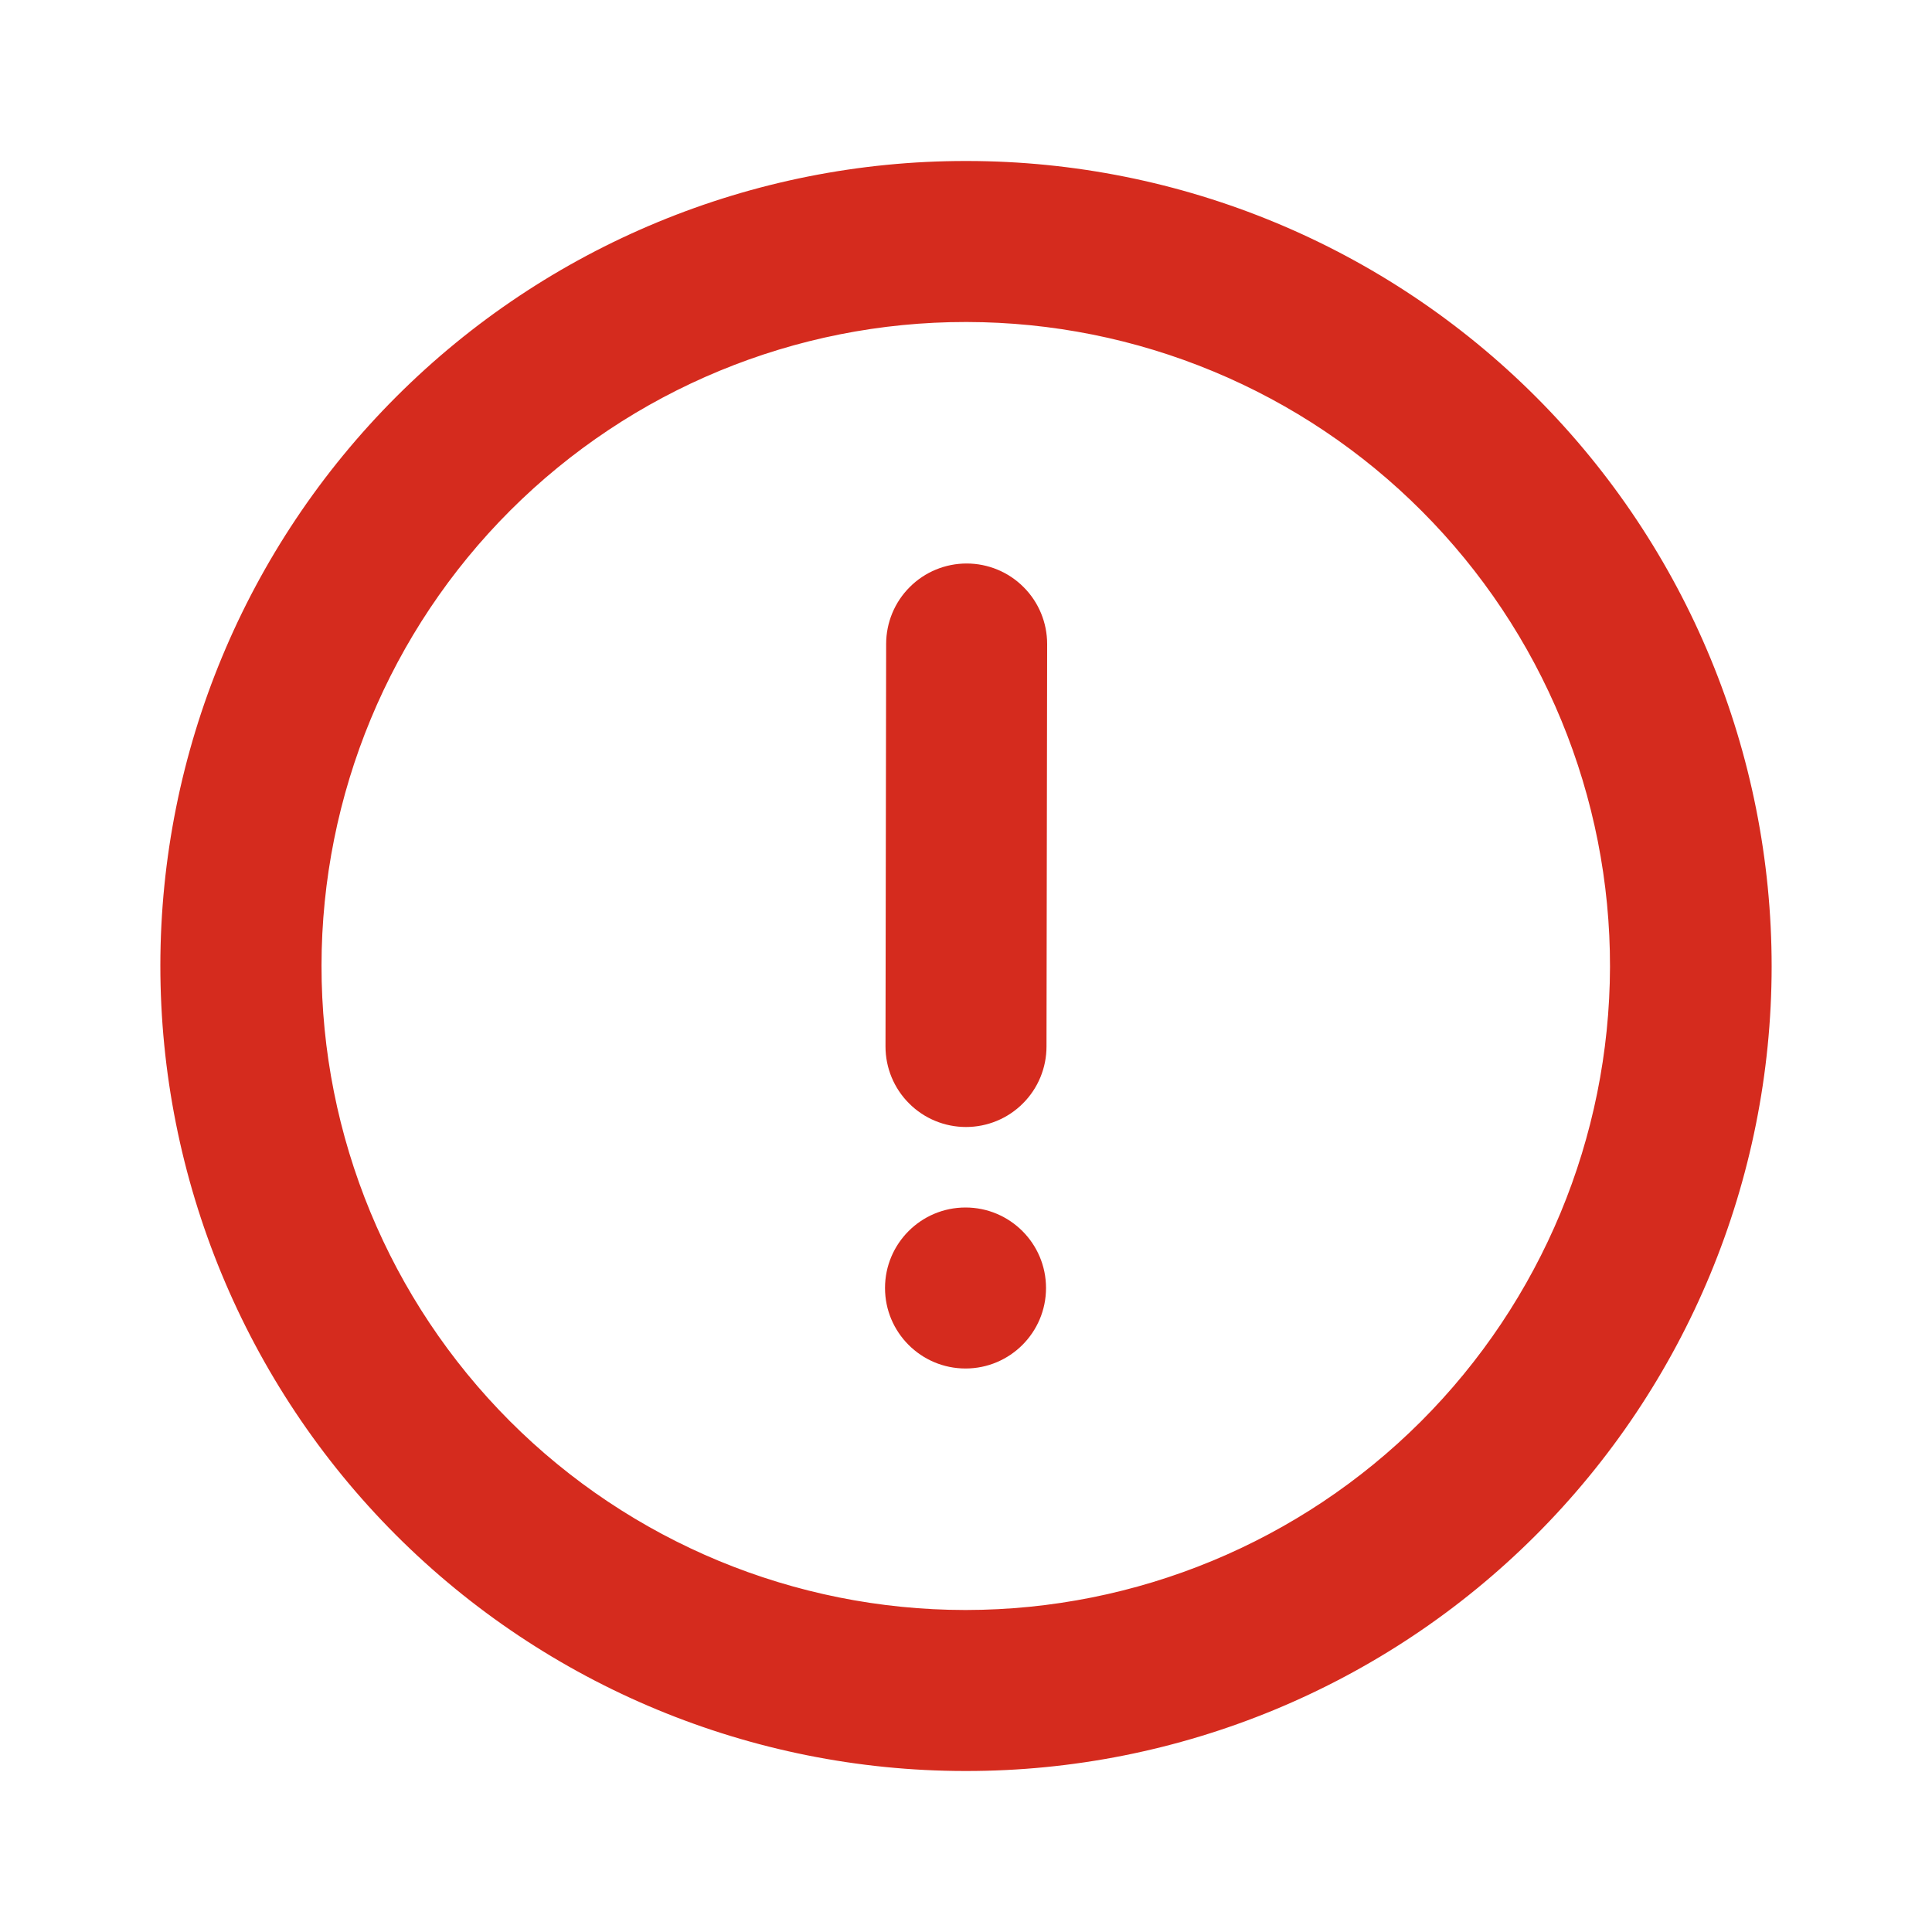 <svg width="24" height="24" viewBox="0 0 24 24" fill="none" xmlns="http://www.w3.org/2000/svg">
<g id="icon">
<g id="Vector">
<path d="M12 14C11.735 14 11.48 13.895 11.293 13.707C11.105 13.52 11 13.265 11 13L11.008 8C11.008 7.735 11.113 7.48 11.301 7.293C11.488 7.105 11.743 7 12.008 7C12.273 7 12.528 7.105 12.715 7.293C12.903 7.48 13.008 7.735 13.008 8L13 13C13 13.265 12.895 13.52 12.707 13.707C12.52 13.895 12.265 14 12 14Z" fill="#D52B1E"/>
<path d="M11.994 17C12.546 17 12.994 16.552 12.994 16C12.994 15.448 12.546 15 11.994 15C11.442 15 10.994 15.448 10.994 16C10.994 16.552 11.442 17 11.994 17Z" fill="#D52B1E"/>
<path d="M12 22H11.985C9.333 21.998 6.79 20.942 4.916 19.066C3.042 17.189 1.991 14.645 1.992 11.992C1.994 9.34 3.05 6.798 4.927 4.924C6.803 3.05 9.348 1.998 12 2H12.015C14.667 2.002 17.21 3.057 19.084 4.934C20.958 6.811 22.009 9.355 22.008 12.008C22.006 14.66 20.95 17.202 19.073 19.076C17.197 20.95 14.652 22.002 12 22ZM12 4C9.878 3.998 7.843 4.84 6.341 6.339C4.84 7.838 3.996 9.872 3.994 11.994C3.992 14.116 4.834 16.151 6.333 17.653C7.832 19.154 9.866 19.998 11.988 20H12C14.119 19.998 16.151 19.156 17.65 17.659C19.149 16.161 19.994 14.131 20 12.012C20.002 10.961 19.796 9.921 19.396 8.95C18.995 7.978 18.407 7.096 17.665 6.352C16.924 5.608 16.043 5.017 15.073 4.614C14.102 4.21 13.063 4.002 12.012 4H12Z" fill="#D52B1E"/>
</g>
</g>
</svg>
